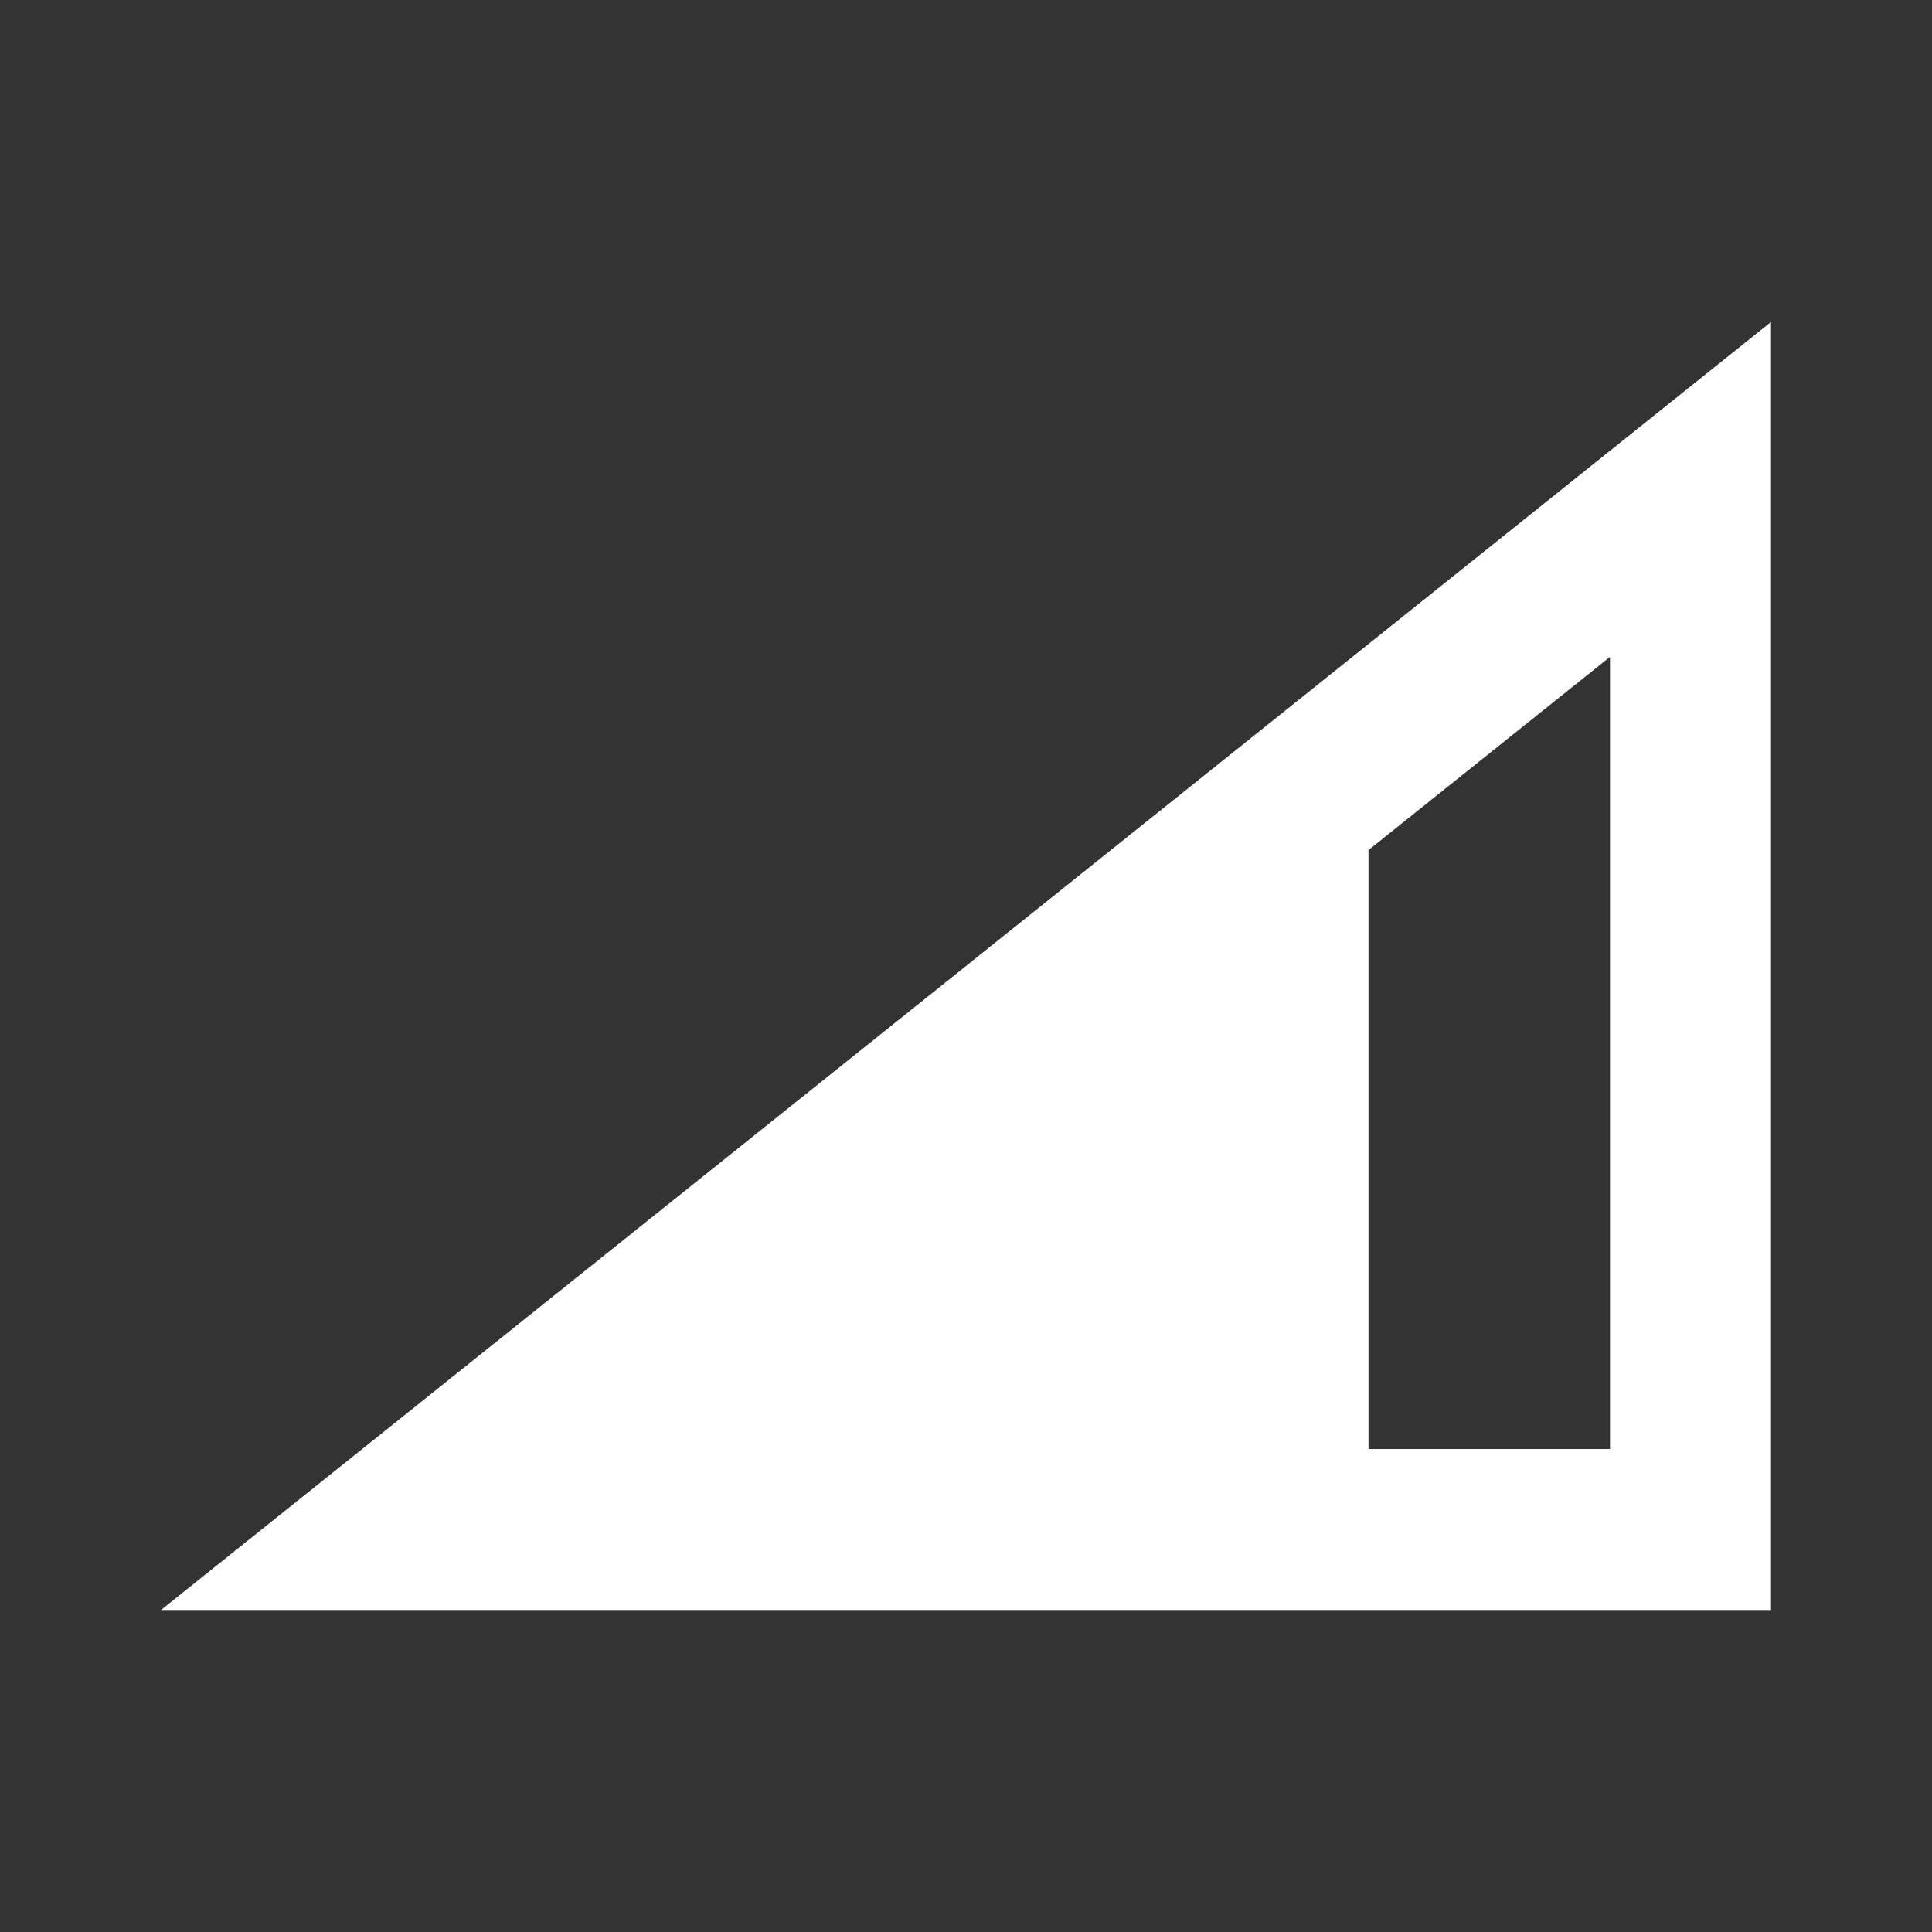 <?xml version="1.0" encoding="UTF-8"?>
<!-- Uploaded to: SVG Repo, www.svgrepo.com, Generator: SVG Repo Mixer Tools -->
<svg width="800px" height="800px" viewBox="0 0 512 512" version="1.1" xmlns="http://www.w3.org/2000/svg" xmlns:xlink="http://www.w3.org/1999/xlink">
    <rect x="0" y="0" width="512" height="512" fill="#333333" stroke="none"/>
    <title>signal-strength-6</title>
    <g id="Page-1" stroke="none" stroke-width="1" fill="none" fill-rule="evenodd">
        <g id="drop" fill="#FFFFFF" transform="translate(42.667, 85.333)">
            <path d="M426.667,1.42108547e-14 L426.667,341.333 L3.55271368e-14,341.333 L426.667,1.42108547e-14 Z M384,88.747 L320,139.946 L320,298.666 L384,298.667 L384,88.747 Z" id="Combined-Shape">

</path>
        </g>
    </g>
</svg>